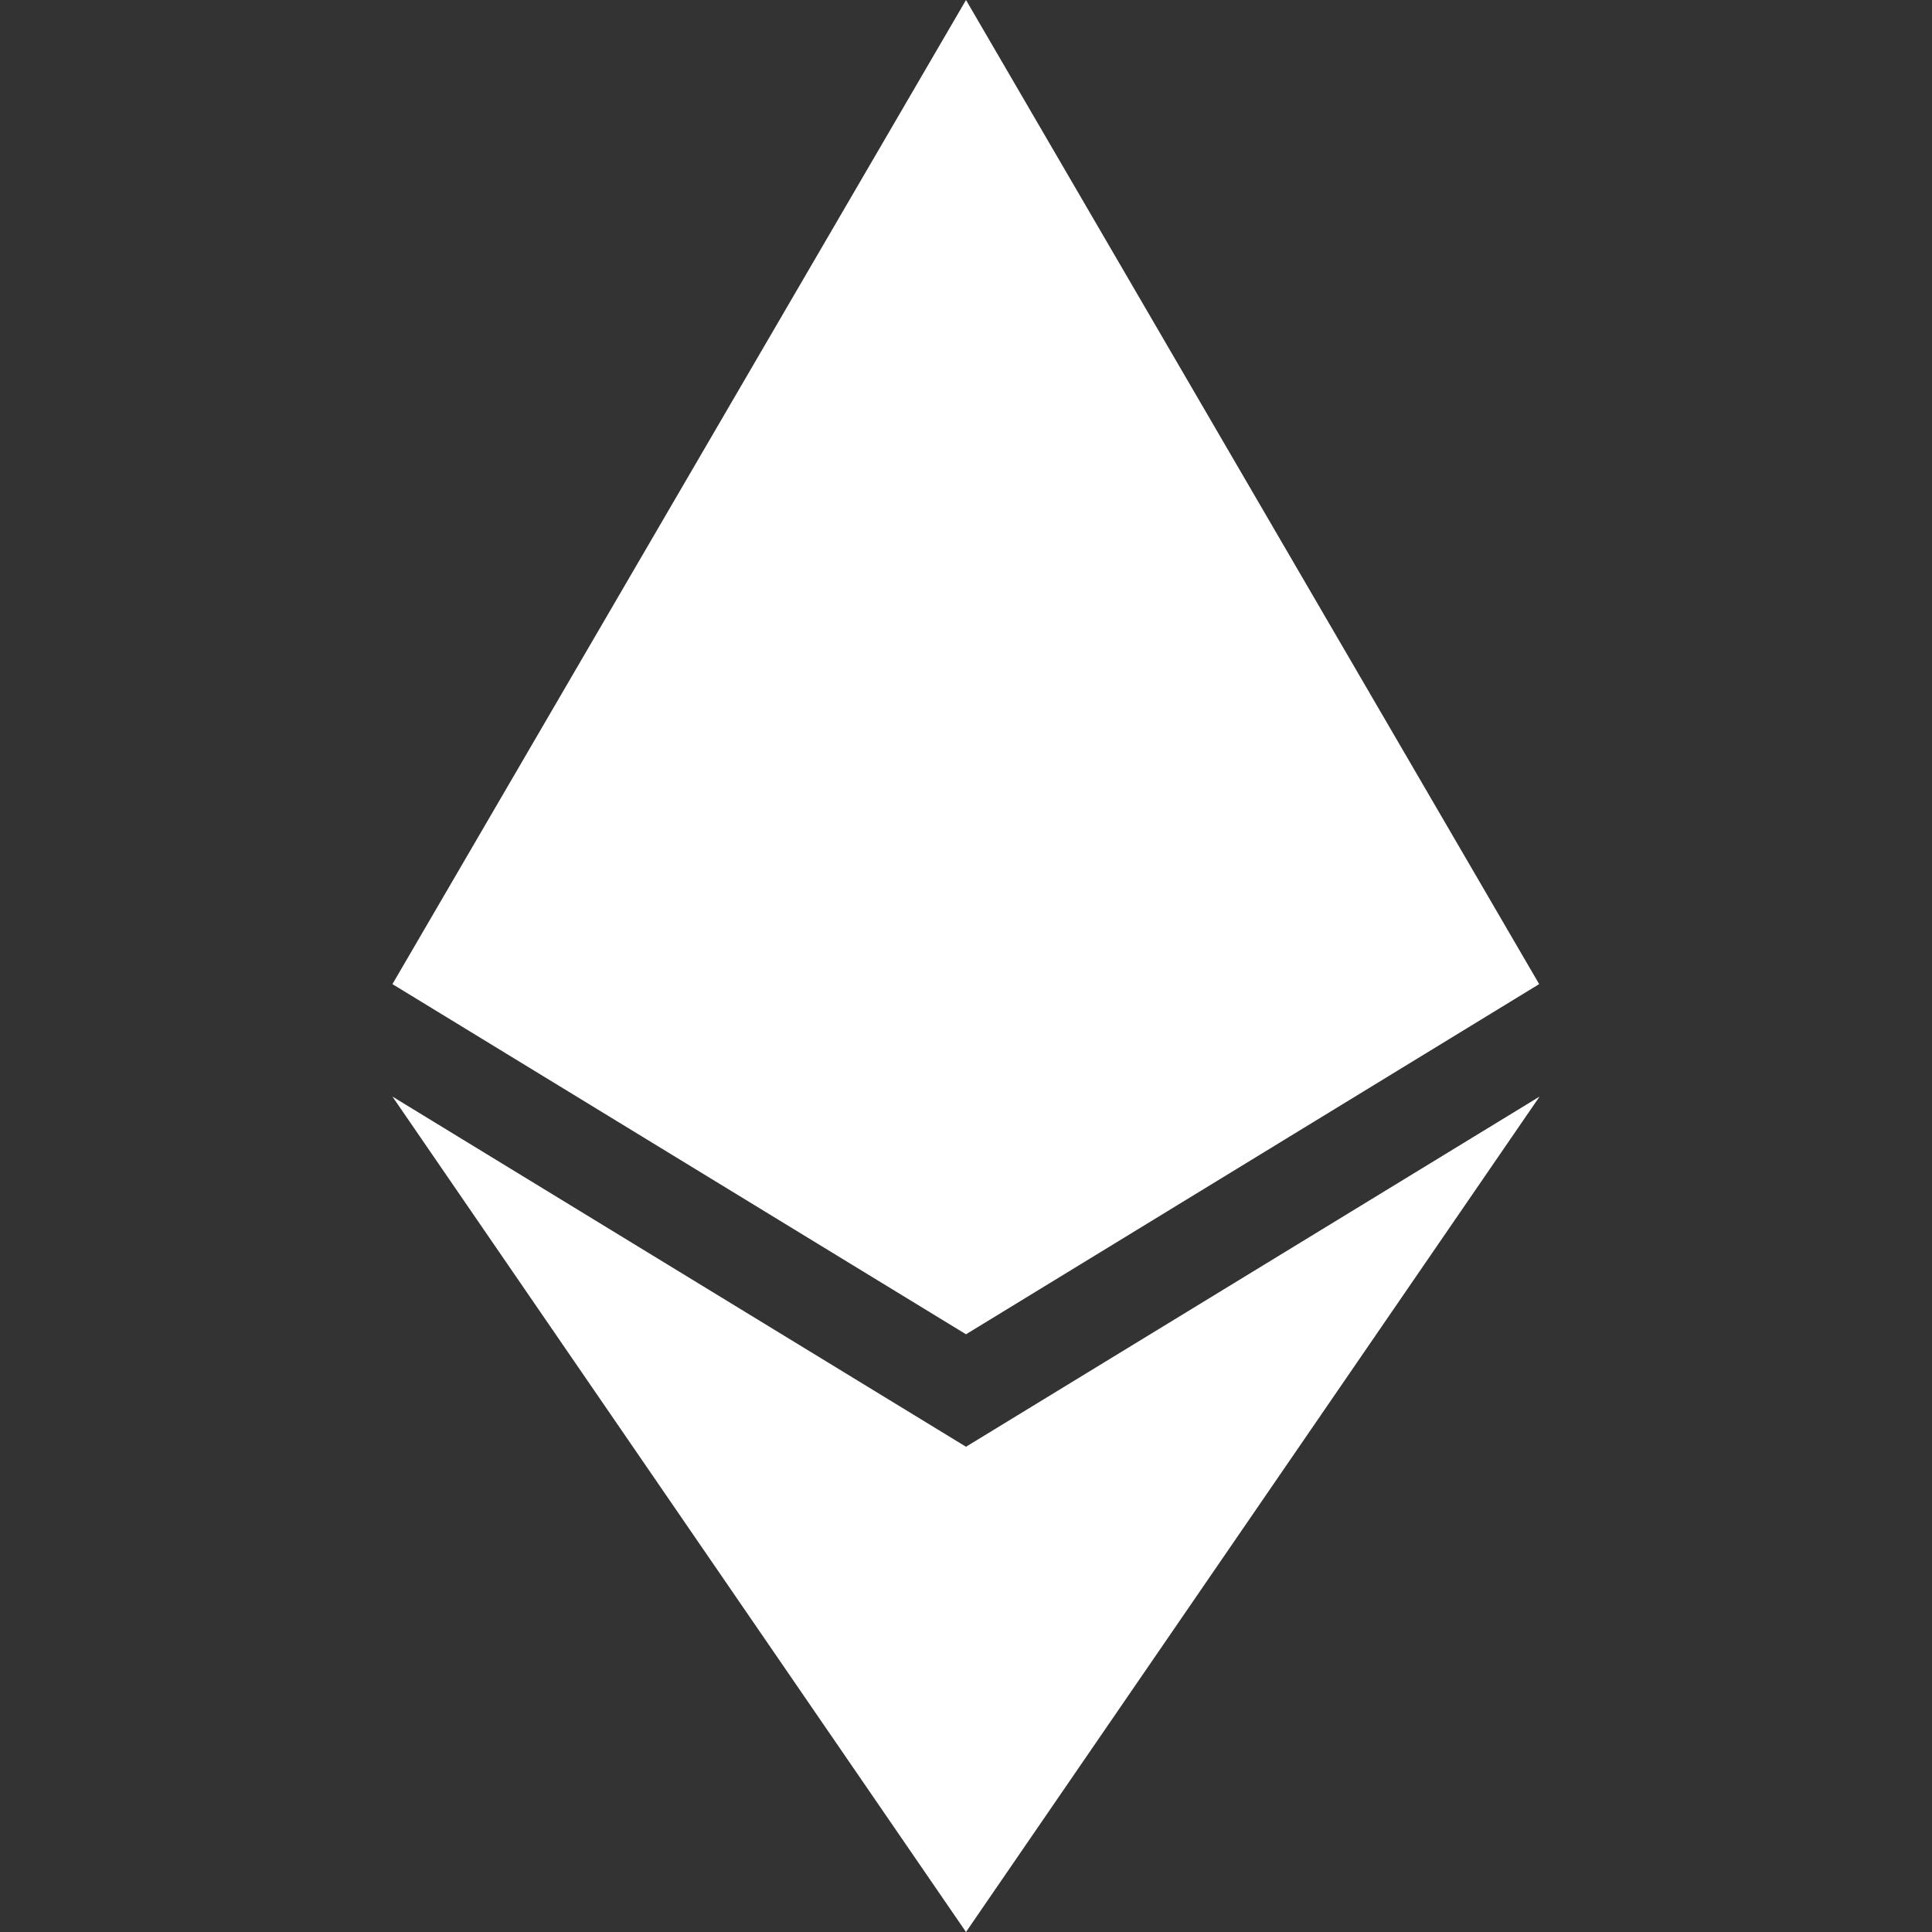 <svg xmlns="http://www.w3.org/2000/svg" enable-background="new 0 0 24 24" viewBox="0 0 24 24">
    <rect x="0" y="0" width="24" height="24" fill="#333333" stroke="none"/>
    <polygon points="19.12 12.225 12 0 4.875 12.225 12 16.575" fill="#ffffff"/>
    <polygon points="12 24 19.125 13.622 12 17.972 4.875 13.622" fill="#ffffff"/>
</svg>
